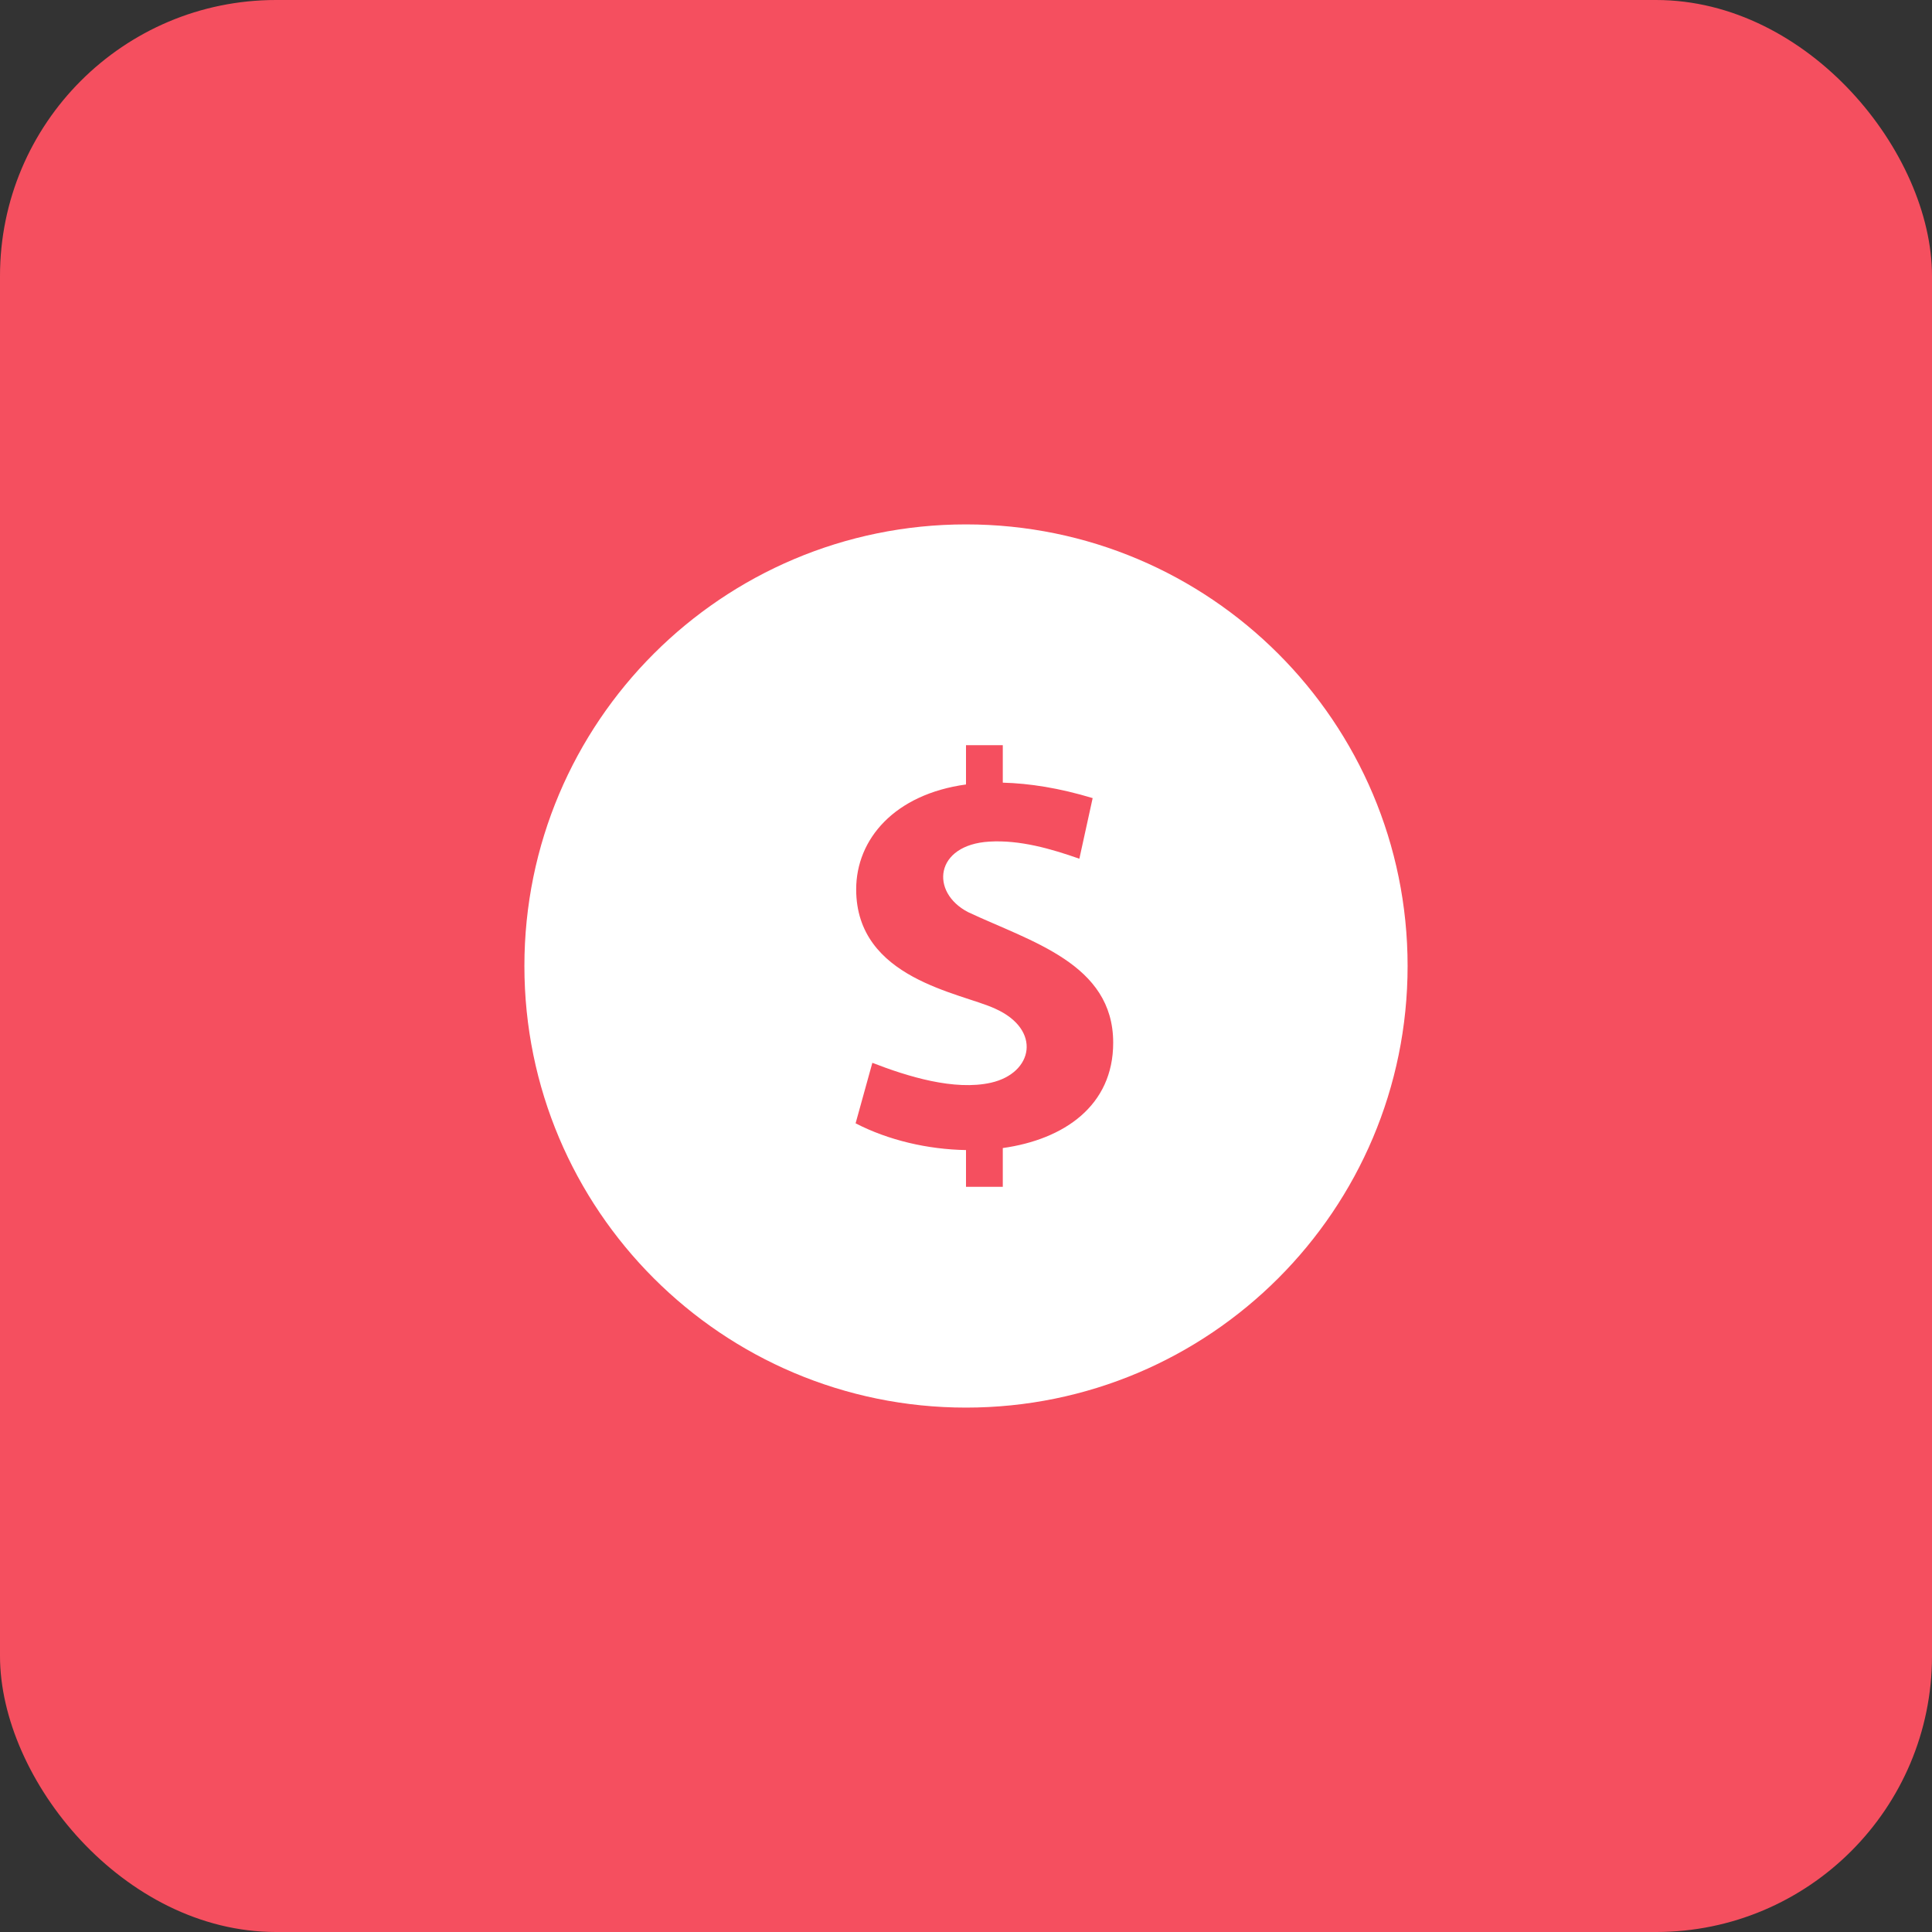 <svg width="70" height="70" viewBox="0 0 70 70" fill="none" xmlns="http://www.w3.org/2000/svg">
<rect x="0" y="0" width="70" height="70" fill="#333333" stroke="none"/>
<rect width="70" height="70" rx="10" fill="#F54F5F"/>
<g clip-path="url(#clip0_513_1141)">
<path d="M35 19C26.164 19 19 26.164 19 35C19 43.836 26.164 51 35 51C43.836 51 51 43.836 51 35C51 26.164 43.836 19 35 19ZM36.333 41.596V43H35V41.669C33.62 41.645 32.192 41.316 31 40.7L31.607 38.508C32.881 39.003 34.579 39.528 35.907 39.228C37.439 38.881 37.752 37.305 36.059 36.547C34.817 35.968 31.021 35.473 31.021 32.223C31.021 30.405 32.407 28.779 35 28.423V27H36.333V28.357C37.299 28.383 38.381 28.551 39.589 28.917L39.107 31.113C38.083 30.753 36.951 30.427 35.849 30.493C33.864 30.609 33.689 32.328 35.075 33.048C37.357 34.121 40.333 34.917 40.333 37.777C40.336 40.068 38.543 41.287 36.333 41.596Z" fill="white"/>
</g>
<defs>
<clipPath id="clip0_513_1141">
<rect width="32" height="32" fill="white" transform="translate(19 19)"/>
</clipPath>
</defs>
</svg>
